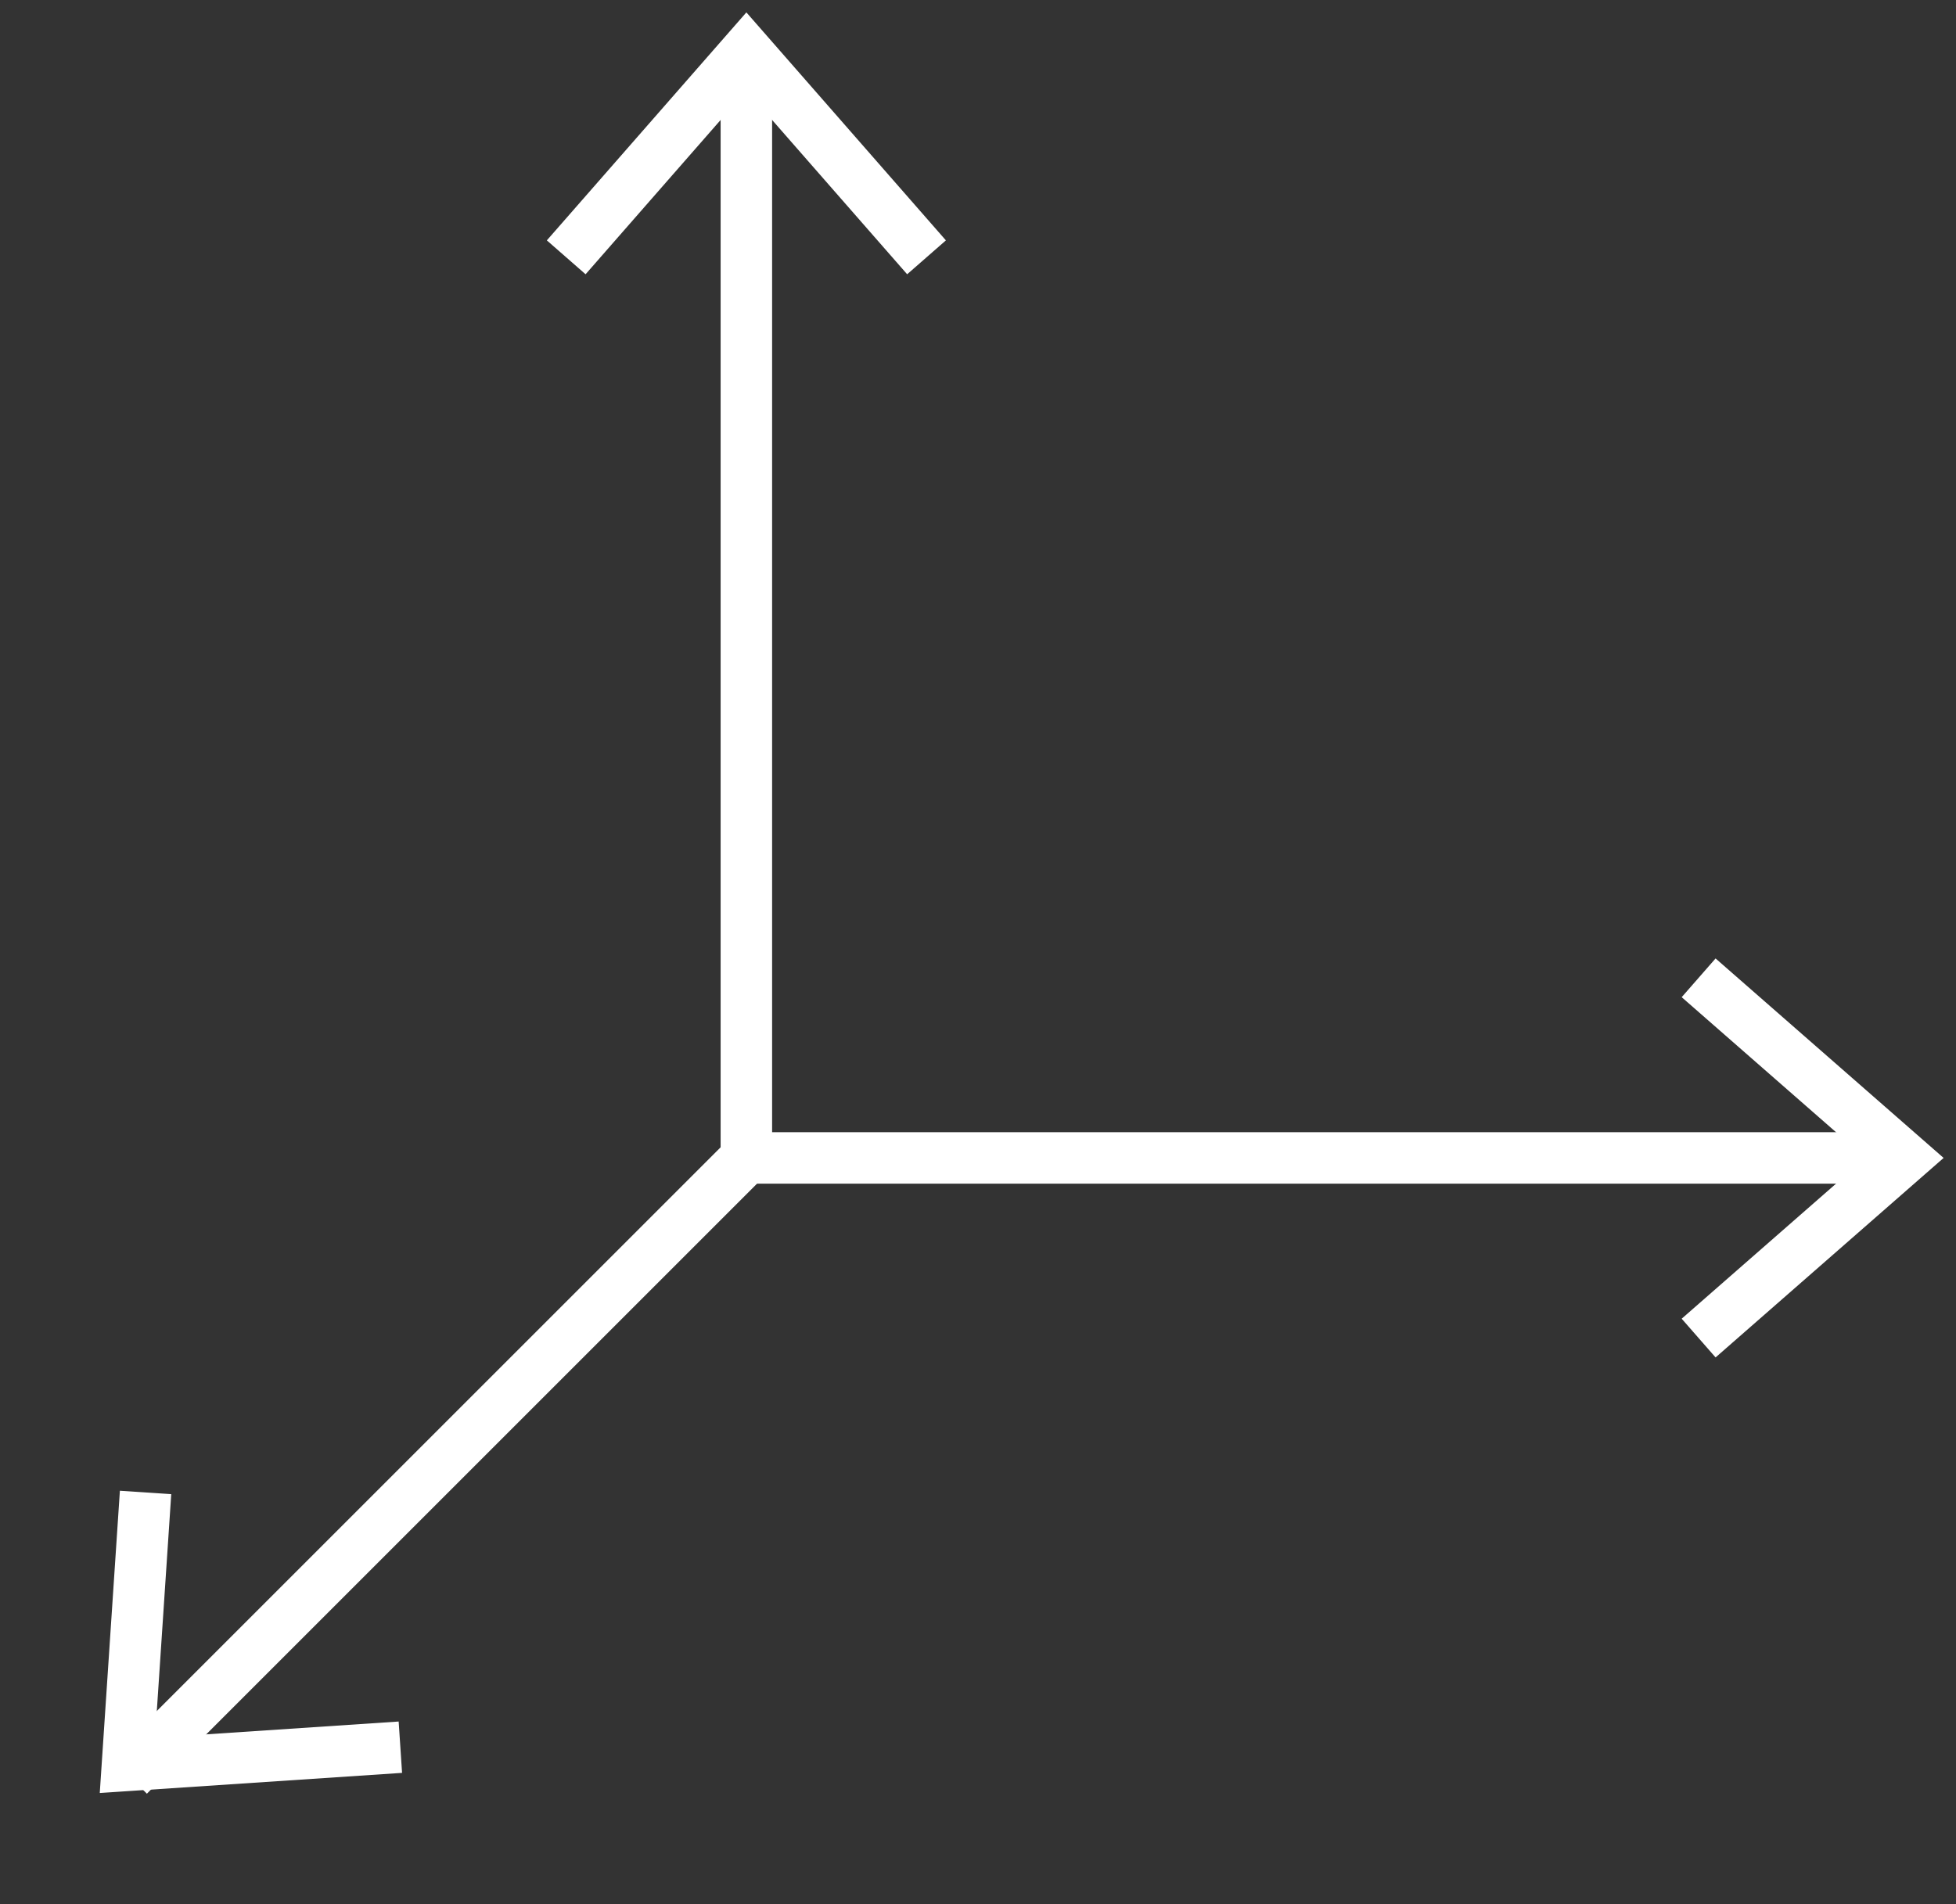 <svg width="38" height="37" viewBox="0 0 38 37" fill="none" xmlns="http://www.w3.org/2000/svg">
<rect x="0" y="0" width="38" height="37" fill="#333333" stroke="none"/>
<path d="M14.5 1.5V22.5H36.5" stroke="white"/>
<path d="M11 5L14.5 1L18 5" stroke="white"/>
<path d="M7.778 33.95L2.475 34.303L2.828 29" stroke="white"/>
<path d="M33 19L37 22.5L33 26" stroke="white"/>
<path d="M2.5 34.5L14.5 22.5" stroke="white"/>
</svg>
